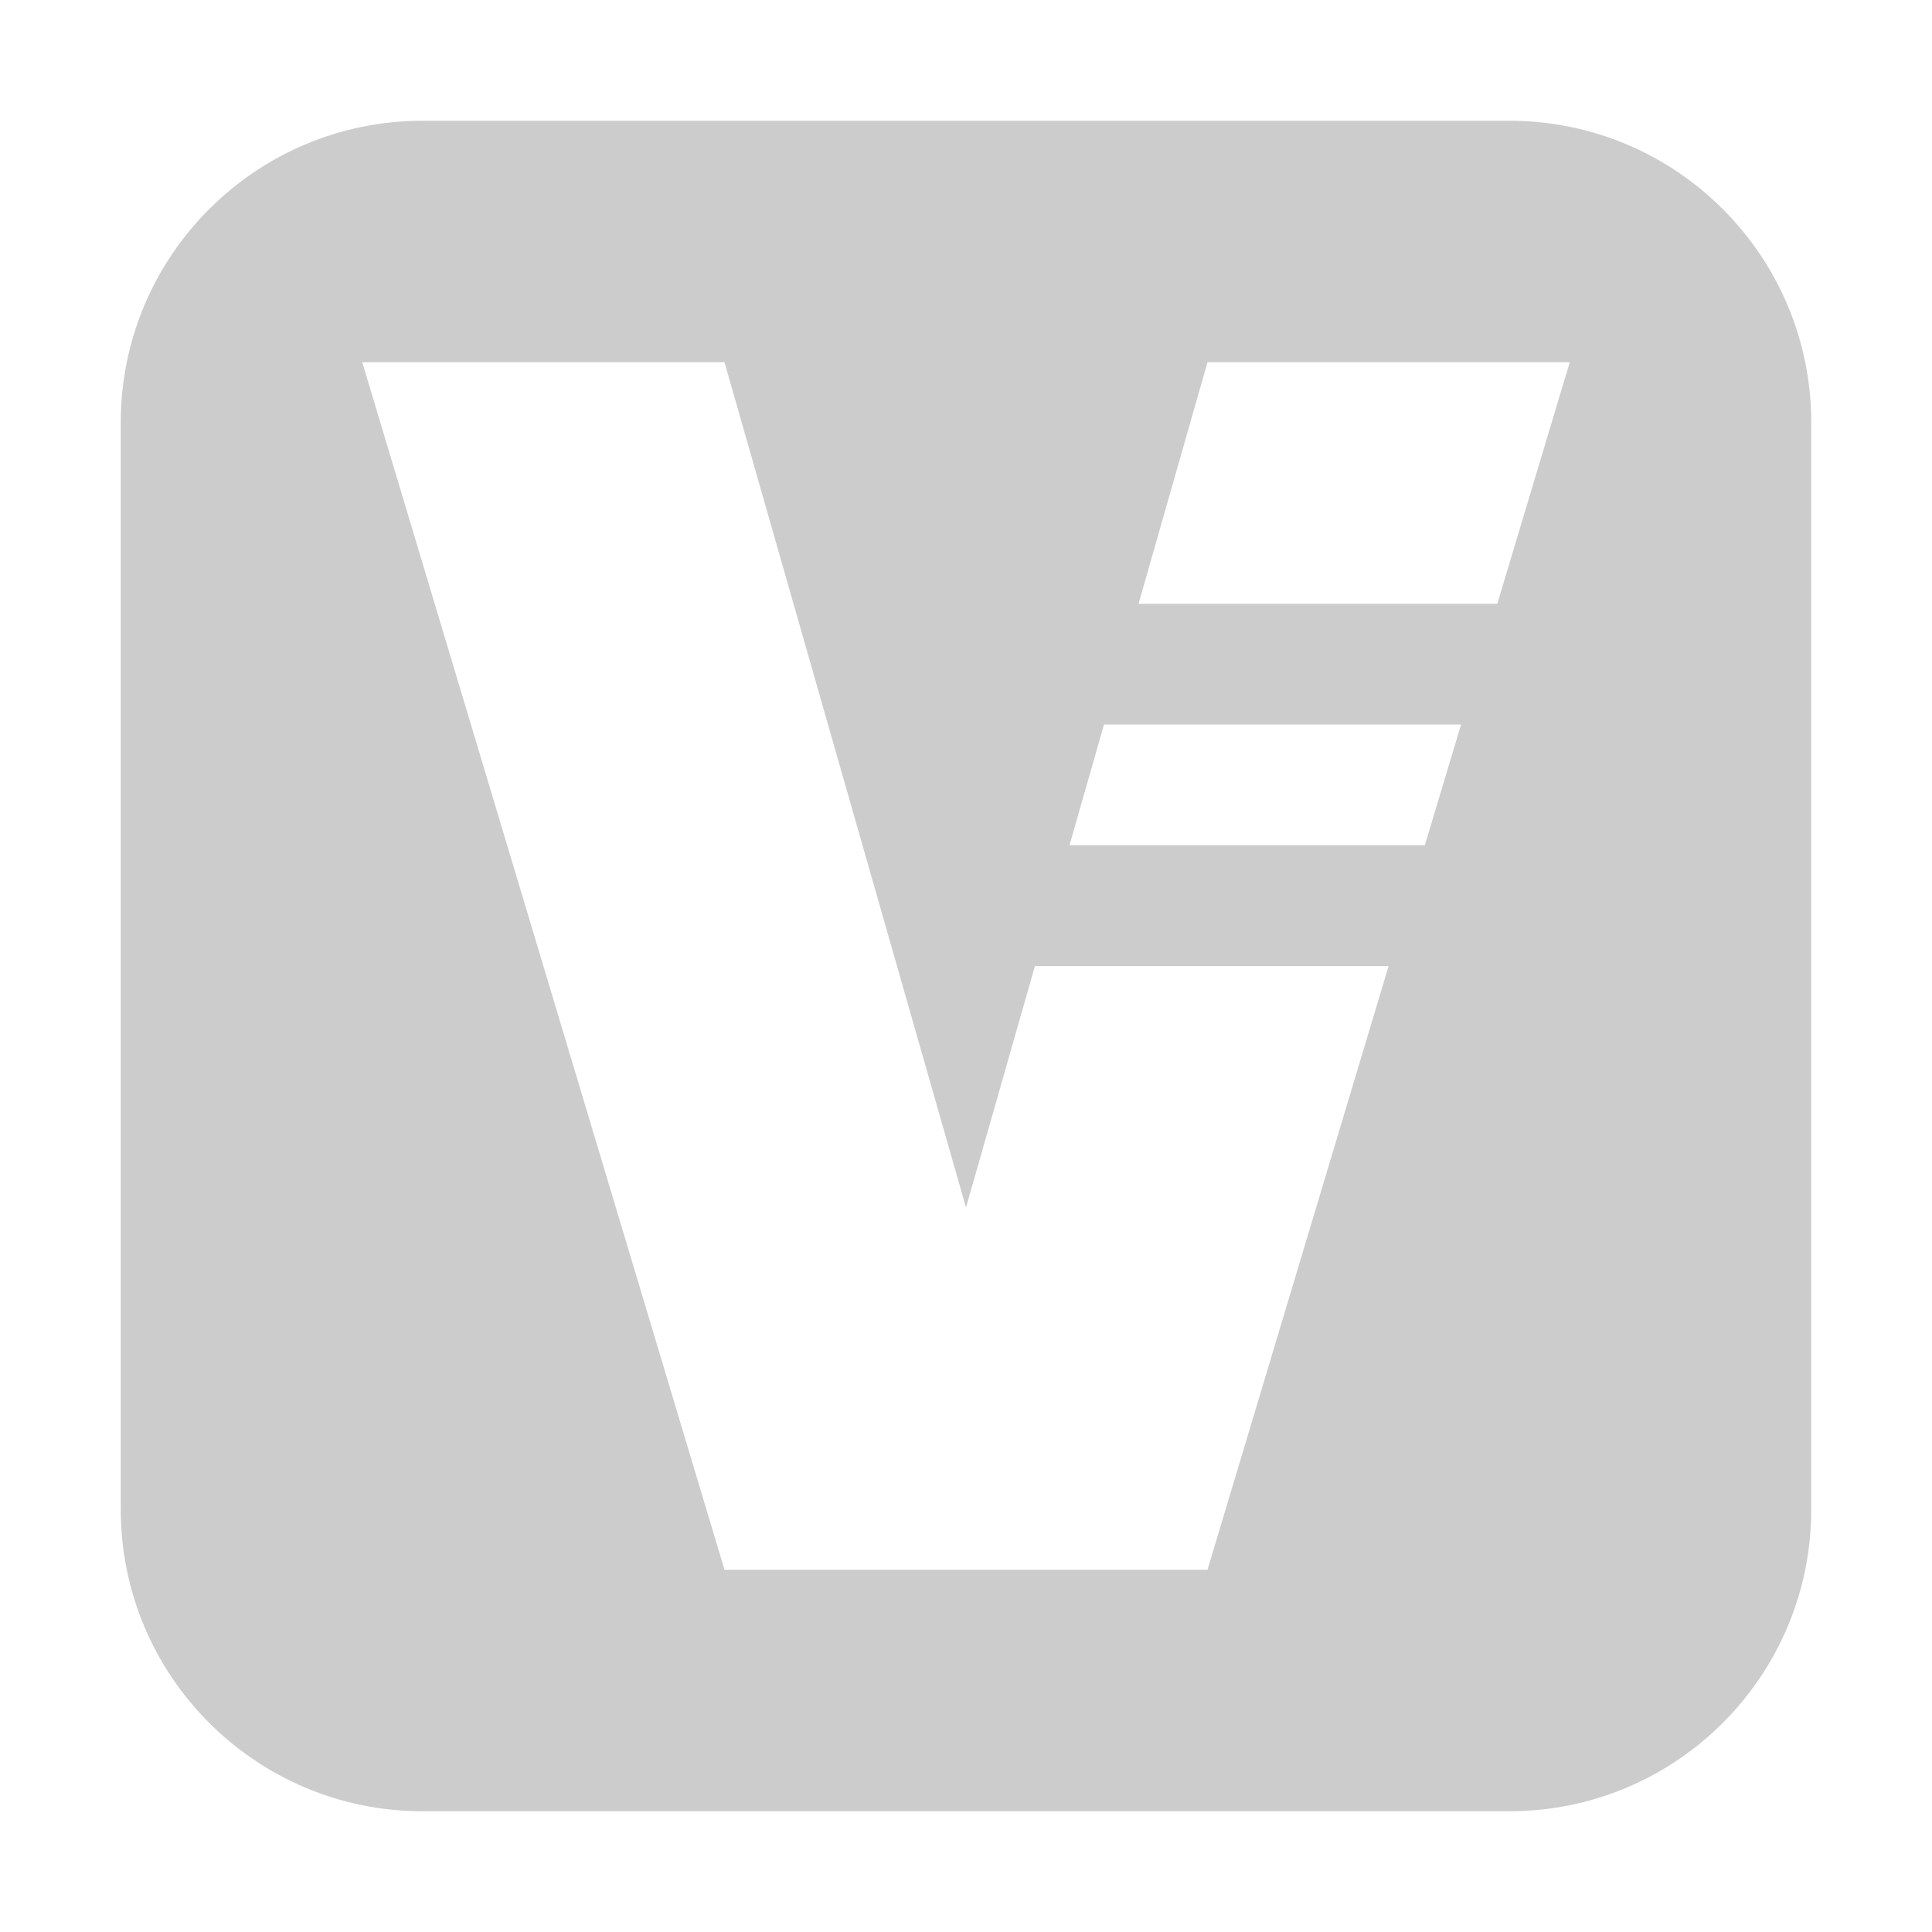 <svg xmlns="http://www.w3.org/2000/svg" viewBox="0 0 16 16" enable-background="new 0 0 16 16"><path d="M12.5 1h-9c-1.381 0-2.5 1.119-2.5 2.5v9c0 1.381 1.119 2.5 2.5 2.5h9c1.381 0 2.5-1.119 2.5-2.5v-9c0-1.381-1.119-2.5-2.5-2.5zm-2.5 12h-4l-3-10h3l2 7 .571-2h2.929l-1.5 5zm1.8-6h-2.943l.286-1h2.957l-.3 1zm.6-2h-2.971l.571-2h3l-.6 2z" fill="#ccc"/></svg>
